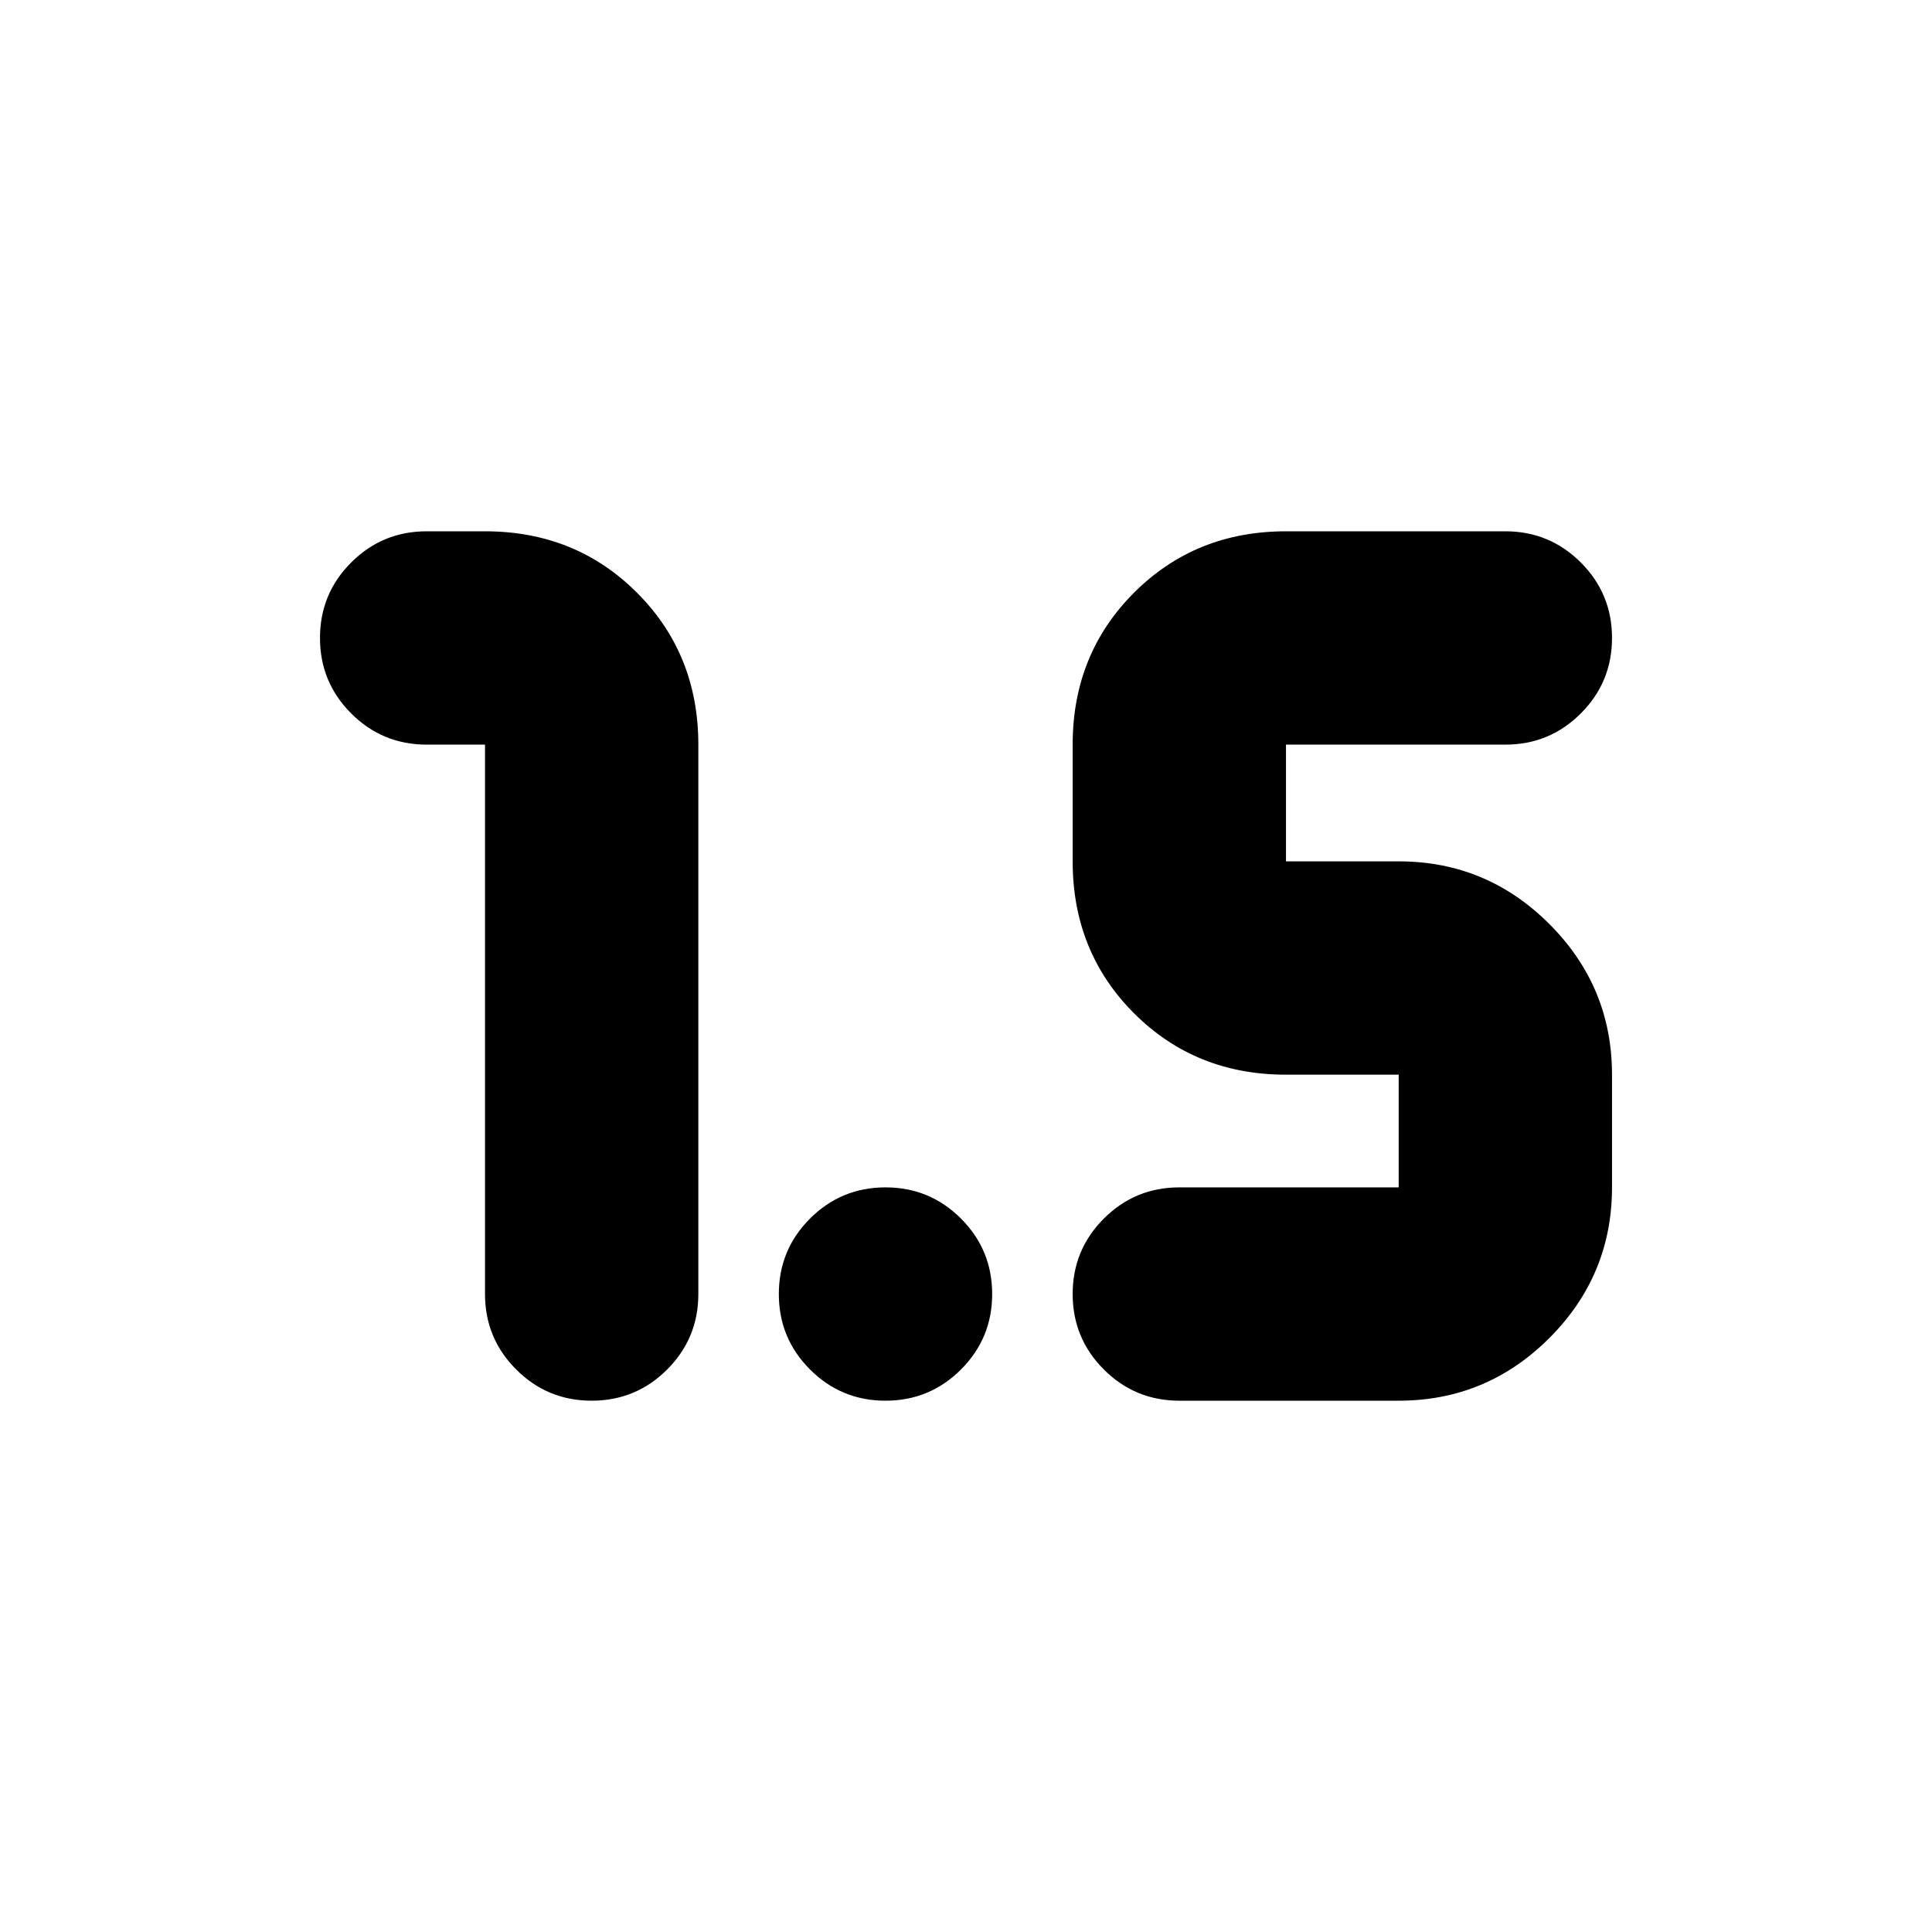 <svg xmlns="http://www.w3.org/2000/svg" height="24" viewBox="0 -960 960 960" width="24"><path d="M294-264q-22 0-37.5-15.5T241-317v-273h-29q-22 0-37.5-15.5T159-643q0-22 15.5-37.5T212-696h29q45 0 75.5 30.5T347-590v273q0 22-15.5 37.5T294-264Zm292 0q-22 0-37.5-15.5T533-317q0-22 15.5-37.5T586-370h109v-56h-56q-45 0-75.5-30.5T533-532v-58q0-45 30.5-75.5T639-696h109q22 0 37.5 15.5T801-643q0 22-15.5 37.5T748-590H639v58h56q43.72 0 74.86 31.14Q801-469.73 801-426v56q0 43.73-31.14 74.86Q738.72-264 695-264H586Zm-146 0q-22 0-37.5-15.5T387-317q0-22 15.5-37.5T440-370q22 0 37.5 15.5T493-317q0 22-15.5 37.5T440-264Z"/></svg>